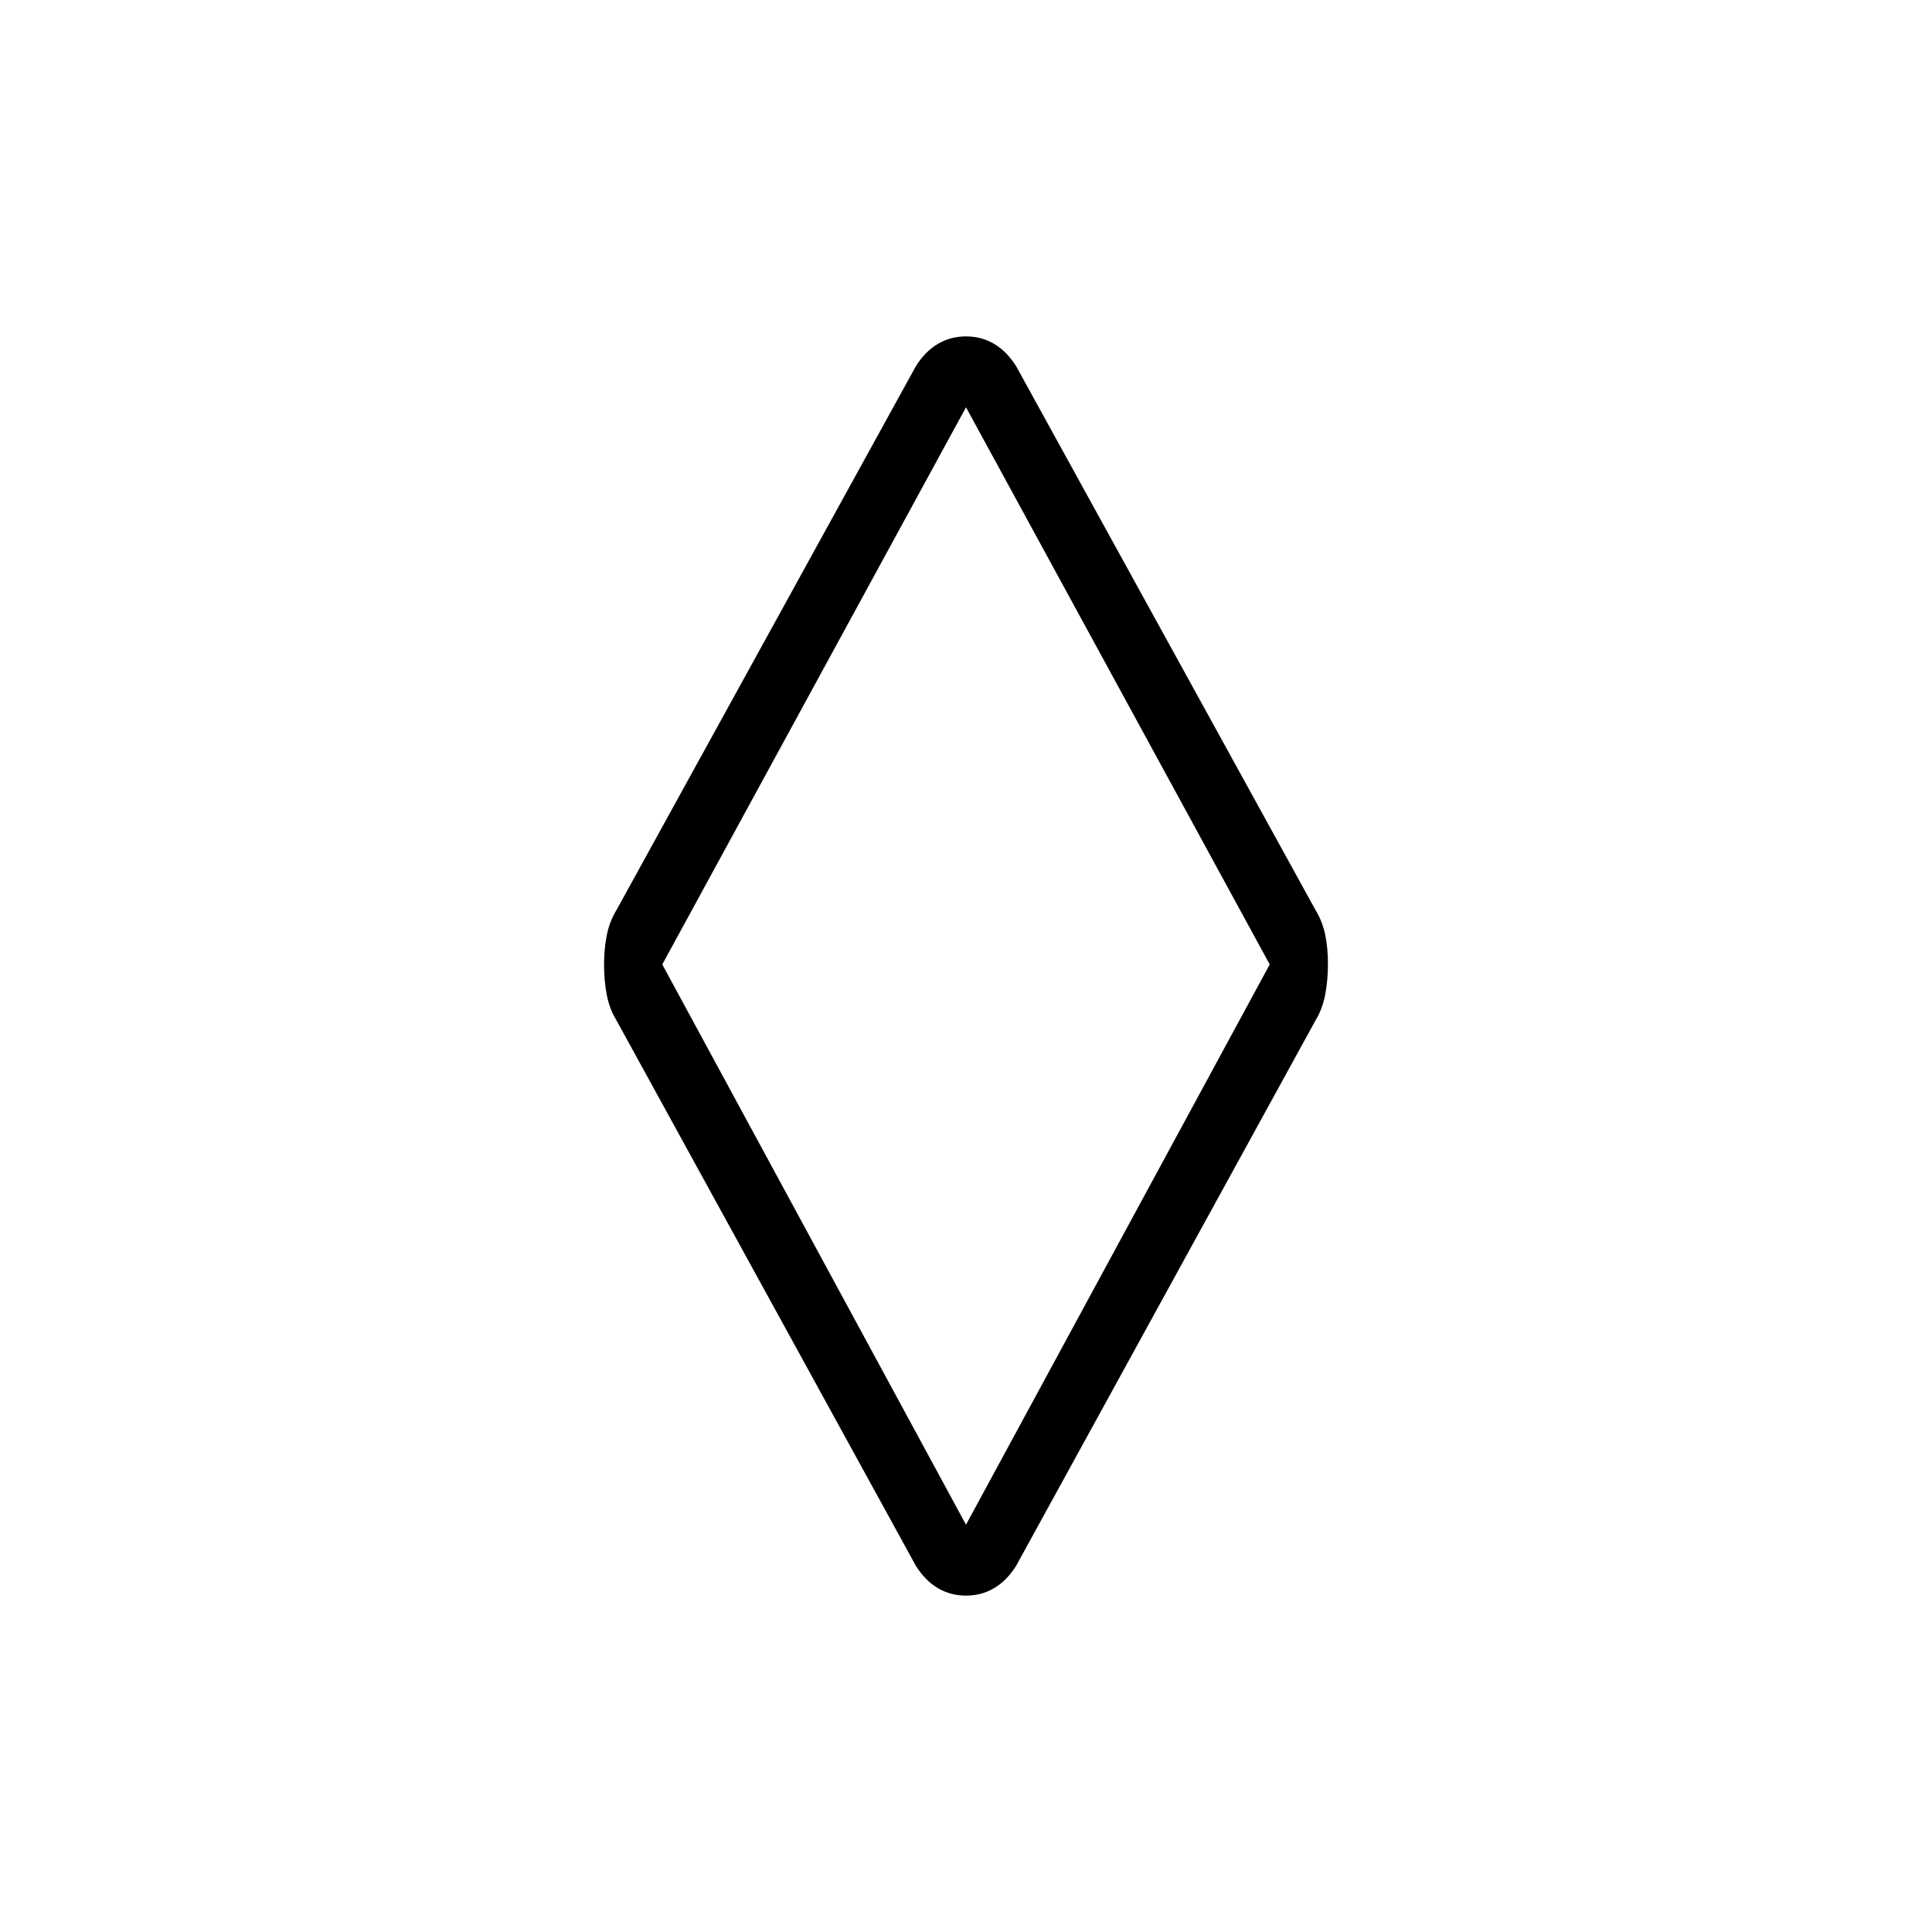 <svg xmlns="http://www.w3.org/2000/svg" height="20" viewBox="0 -960 960 960" width="20"><path d="M480-167.15q-7.58 0-13.86-3.65-6.28-3.64-10.99-11.05L306.31-453q-3.46-5.69-4.81-12.67-1.35-6.98-1.35-14.88 0-7.91 1.35-14.72 1.35-6.81 4.81-12.5l148.84-270.38q4.71-7.41 10.99-11.05 6.28-3.65 13.86-3.65 7.58 0 13.86 3.65 6.28 3.64 10.99 11.05l148.84 270.38q3.46 5.69 4.81 12.29 1.35 6.59 1.35 14.5 0 7.9-1.35 15.1-1.35 7.19-4.81 12.88L504.85-181.85q-4.71 7.41-10.99 11.05-6.28 3.65-13.86 3.65Zm0-35.23 150.92-278.39L480-757.62 329.08-480.77 480-202.38ZM480-480Z"/></svg>